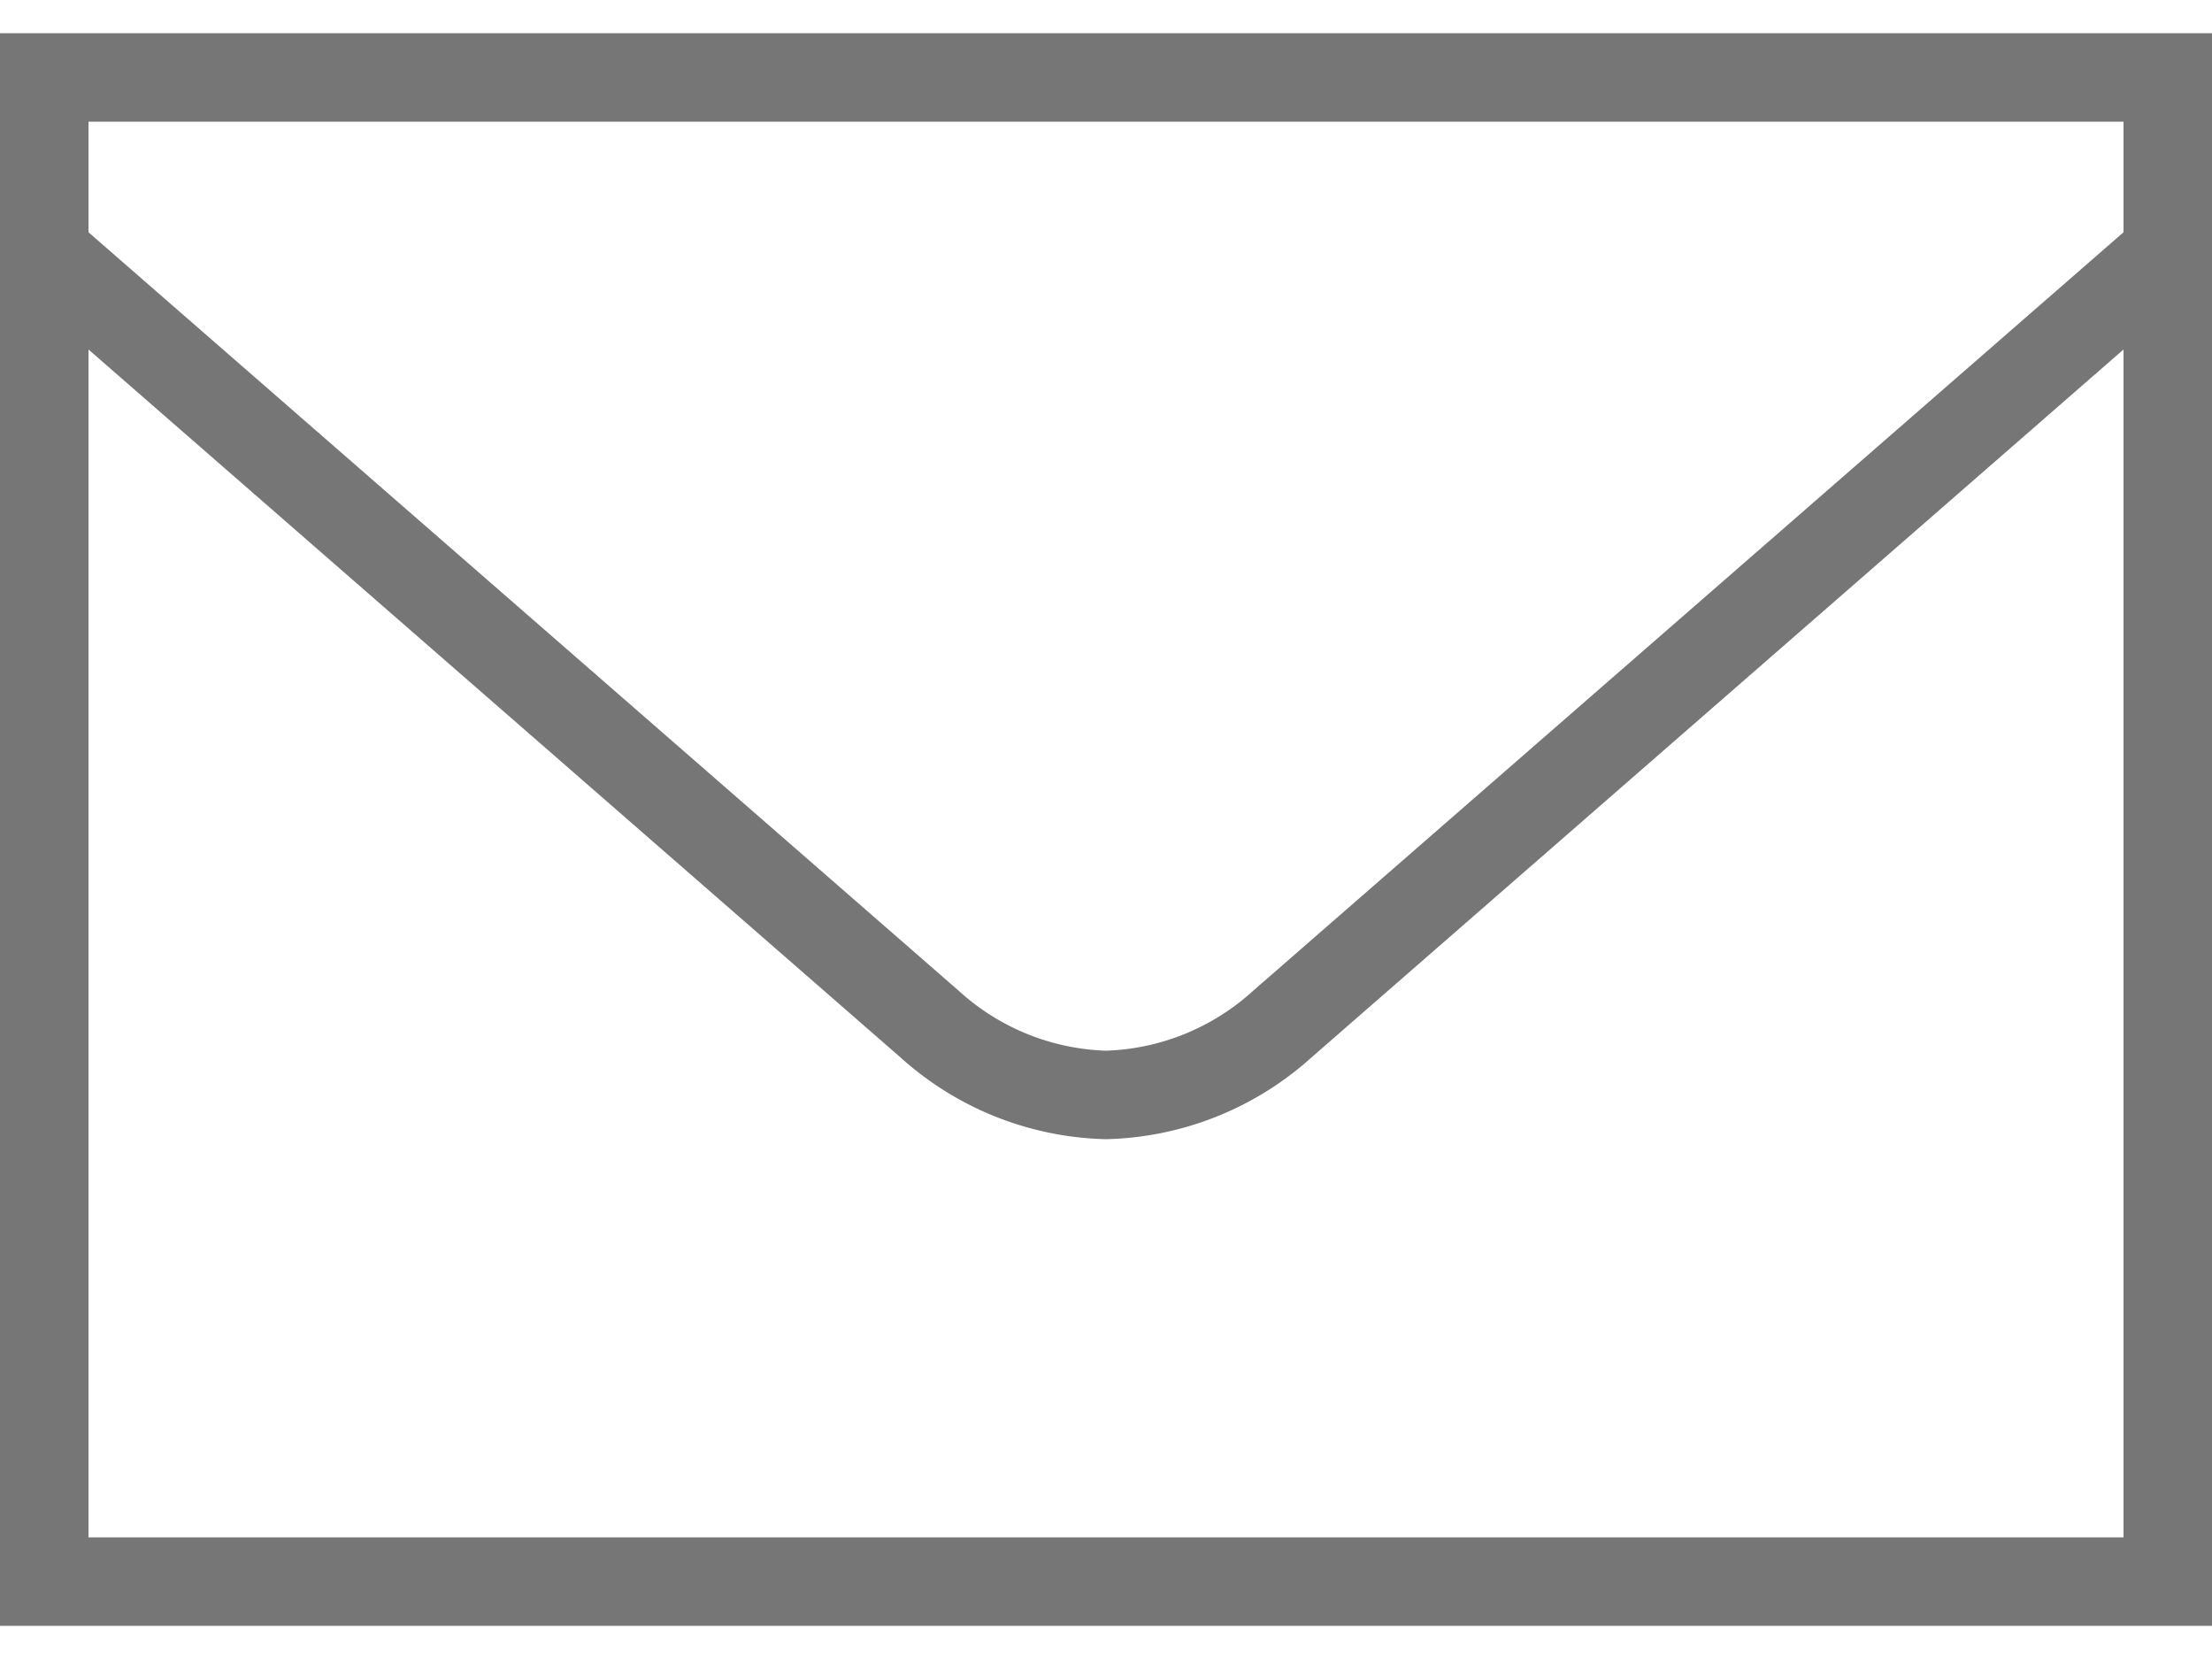 <svg xmlns="http://www.w3.org/2000/svg" width="20" height="15" viewBox="0 0 20 14.4">
  <path d="M0,7V21.4H20V7Zm.8.8H19.2v1l-7.866,6.855A2.075,2.075,0,0,1,10,16.2a2.075,2.075,0,0,1-1.334-.544L.8,8.8Zm0,2.06,7.341,6.4A2.869,2.869,0,0,0,10,17a2.87,2.87,0,0,0,1.859-.74l7.341-6.4V20.6H.8Z" transform="translate(0 -7)" fill="#767676"/>
</svg>

